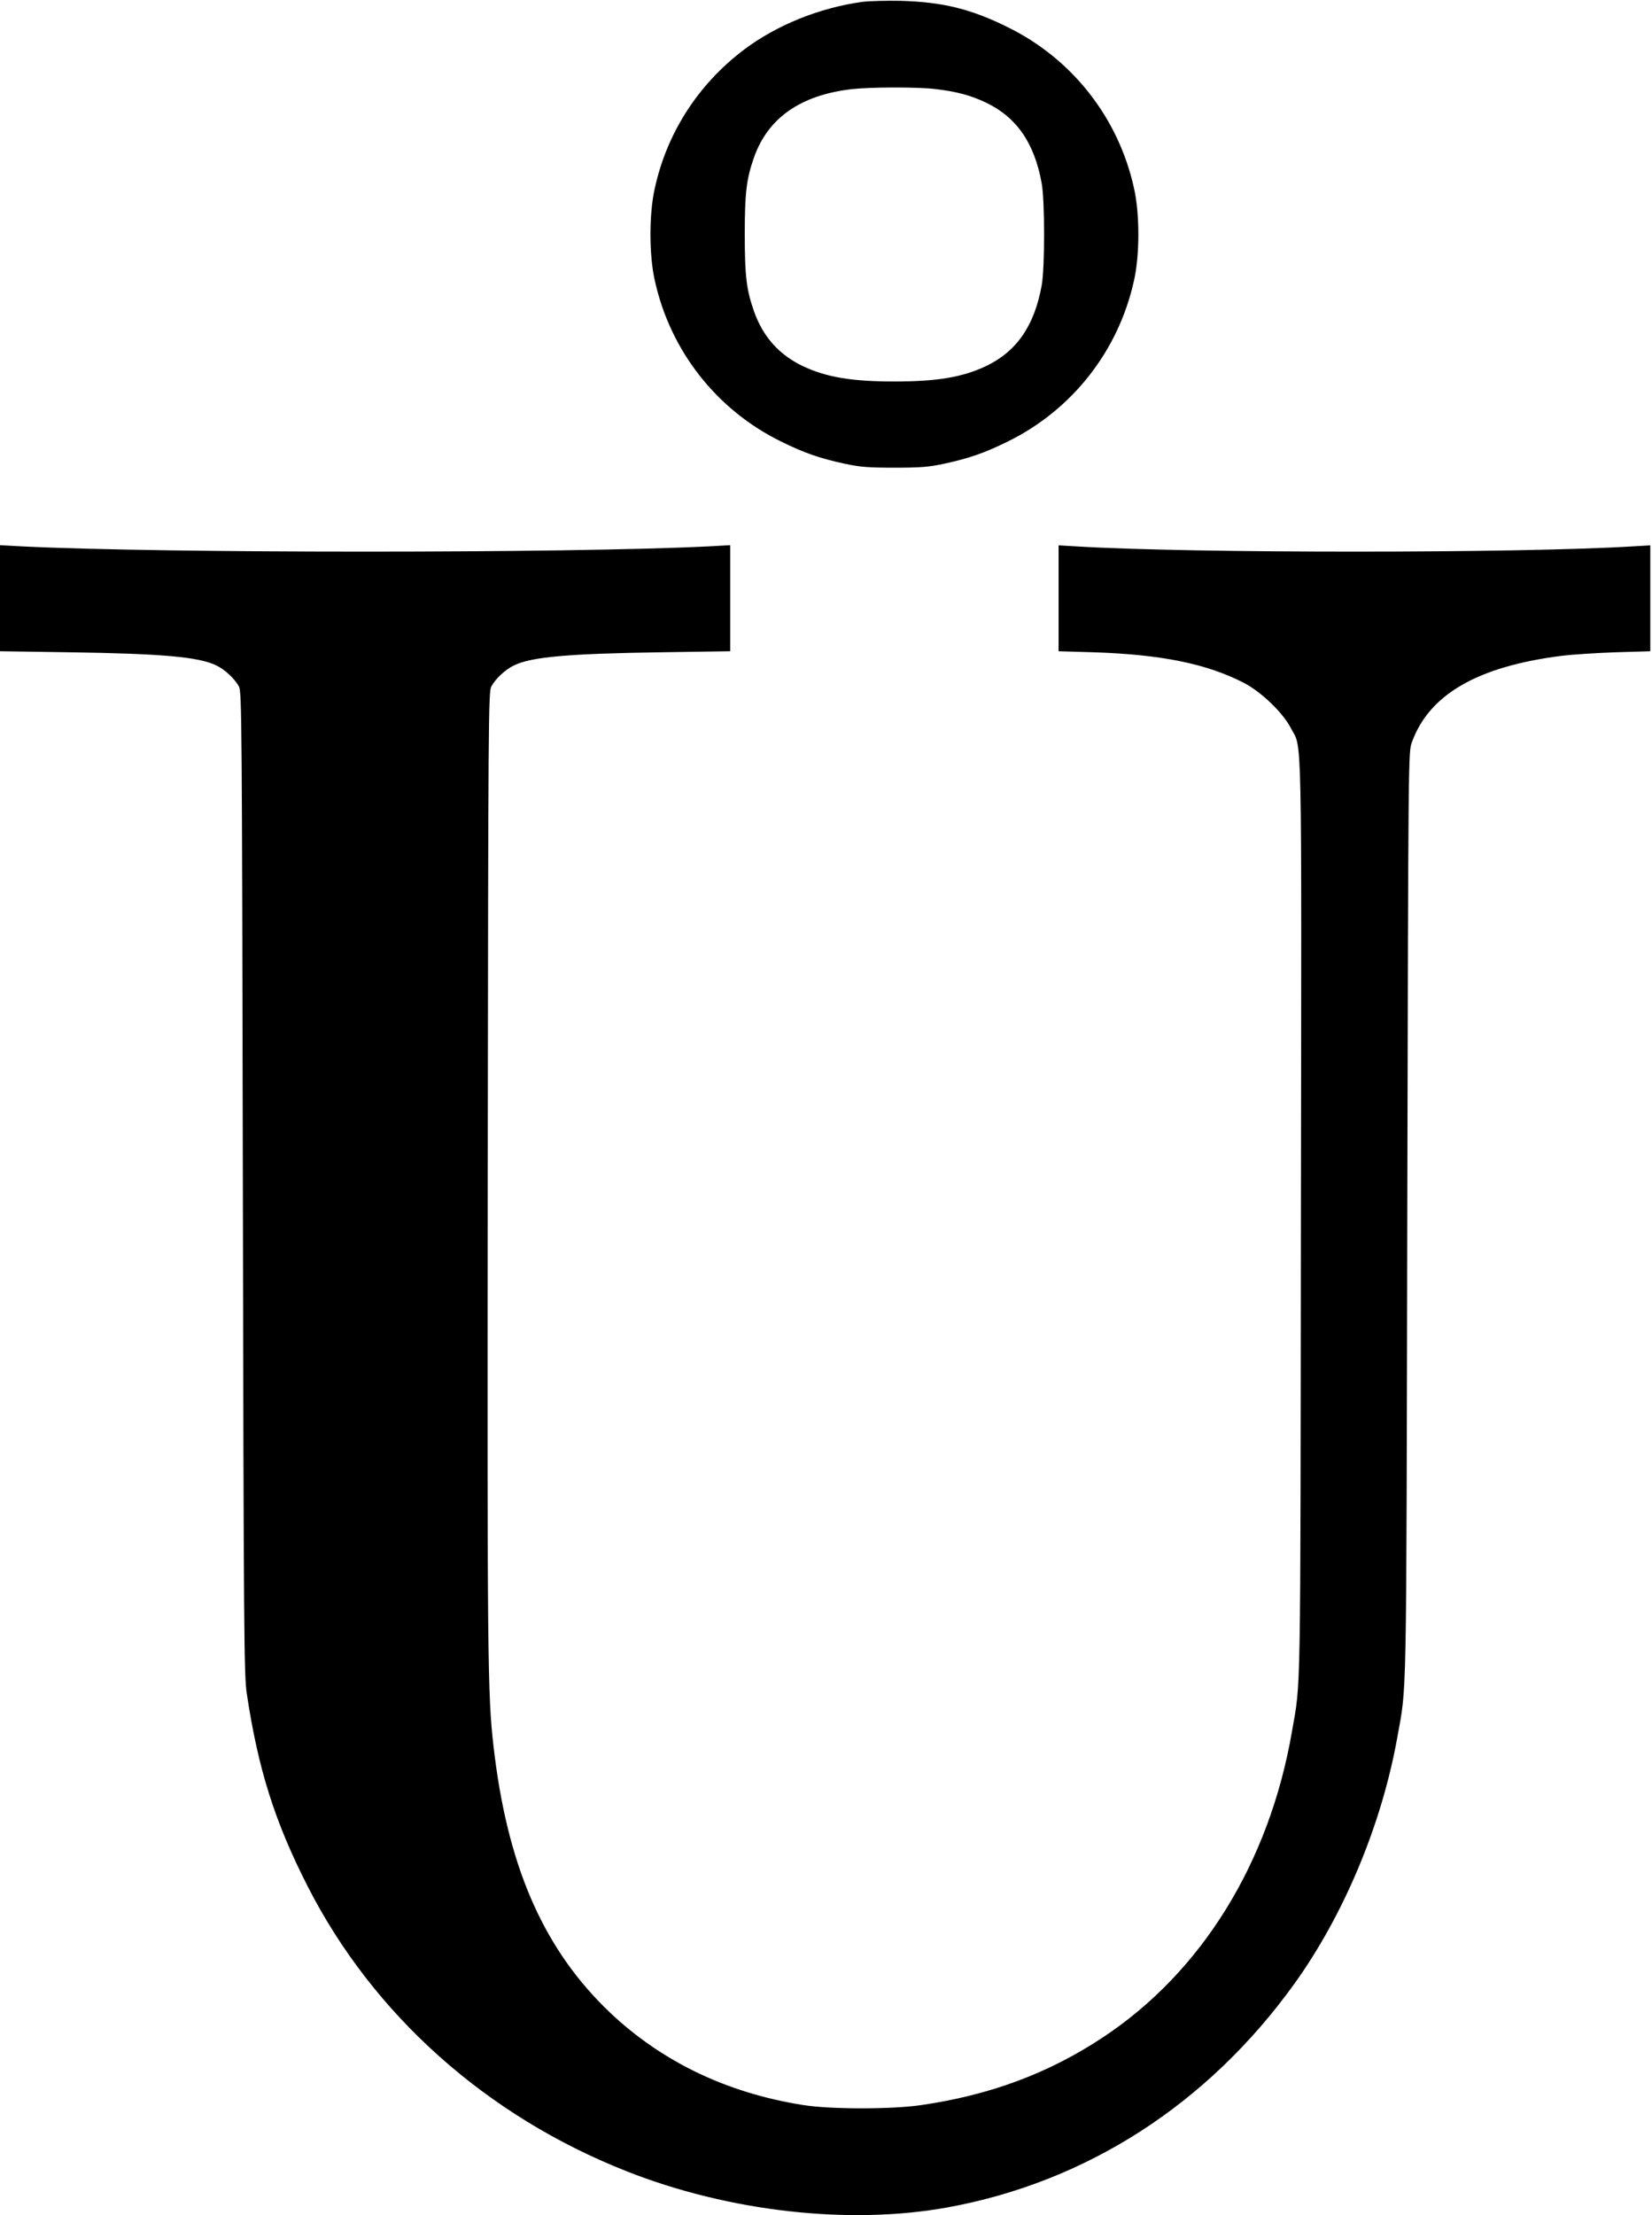 <?xml version="1.0" standalone="no"?>
<!DOCTYPE svg PUBLIC "-//W3C//DTD SVG 20010904//EN"
 "http://www.w3.org/TR/2001/REC-SVG-20010904/DTD/svg10.dtd">
<svg version="1.0" xmlns="http://www.w3.org/2000/svg"
 width="966pt" height="1295pt" viewBox="0 0 966 1295"
 preserveAspectRatio="xMidYMid meet">
<g transform="translate(0,1295) scale(0.1,-0.1)"
fill="#000000" stroke="none">
<path d="M5042 12939 c-248 -34 -500 -135 -691 -279 -268 -202 -451 -486 -522
-810 -34 -150 -34 -390 0 -540 90 -409 359 -754 736 -940 138 -68 227 -99 375
-131 88 -19 136 -23 290 -23 154 0 202 4 290 23 148 32 237 63 375 131 377
186 646 531 736 940 34 150 34 390 0 540 -90 409 -359 754 -736 940 -217 108
-383 148 -625 155 -85 2 -188 -1 -228 -6z m423 -509 c128 -15 208 -36 301 -80
179 -86 282 -235 325 -470 19 -102 19 -498 0 -600 -43 -235 -146 -384 -325
-470 -138 -65 -284 -90 -536 -90 -252 0 -398 25 -536 90 -139 67 -232 171
-285 320 -44 126 -54 205 -54 450 0 245 10 324 54 450 82 231 272 364 572 399
106 12 379 13 484 1z"/>
<path d="M0 9453 l0 -310 403 -6 c545 -8 760 -27 862 -77 50 -24 108 -78 132
-123 17 -30 18 -192 23 -2902 5 -2650 7 -2879 23 -2985 66 -440 163 -748 355
-1125 383 -752 1045 -1344 1867 -1668 598 -236 1301 -315 1875 -211 814 148
1522 604 2027 1305 291 404 511 930 603 1439 57 319 53 119 59 3060 6 2696 6
2705 27 2761 101 280 385 443 874 505 63 8 206 17 318 21 l202 6 0 310 0 309
-103 -6 c-667 -41 -2587 -41 -3254 0 l-103 6 0 -309 0 -310 203 -6 c399 -13
663 -67 881 -179 101 -53 227 -173 274 -264 67 -129 63 86 59 -2867 -3 -2873
0 -2699 -52 -2997 -132 -768 -528 -1408 -1106 -1790 -317 -210 -661 -338
-1064 -396 -169 -25 -527 -25 -685 0 -463 72 -858 267 -1168 575 -366 365
-568 840 -646 1521 -35 304 -37 515 -34 3360 3 2650 4 2807 21 2837 24 45 82
99 132 123 102 50 317 69 863 77 l402 6 0 310 0 310 -127 -7 c-827 -41 -3189
-41 -4015 0 l-128 7 0 -310z"/>
</g>
</svg>
